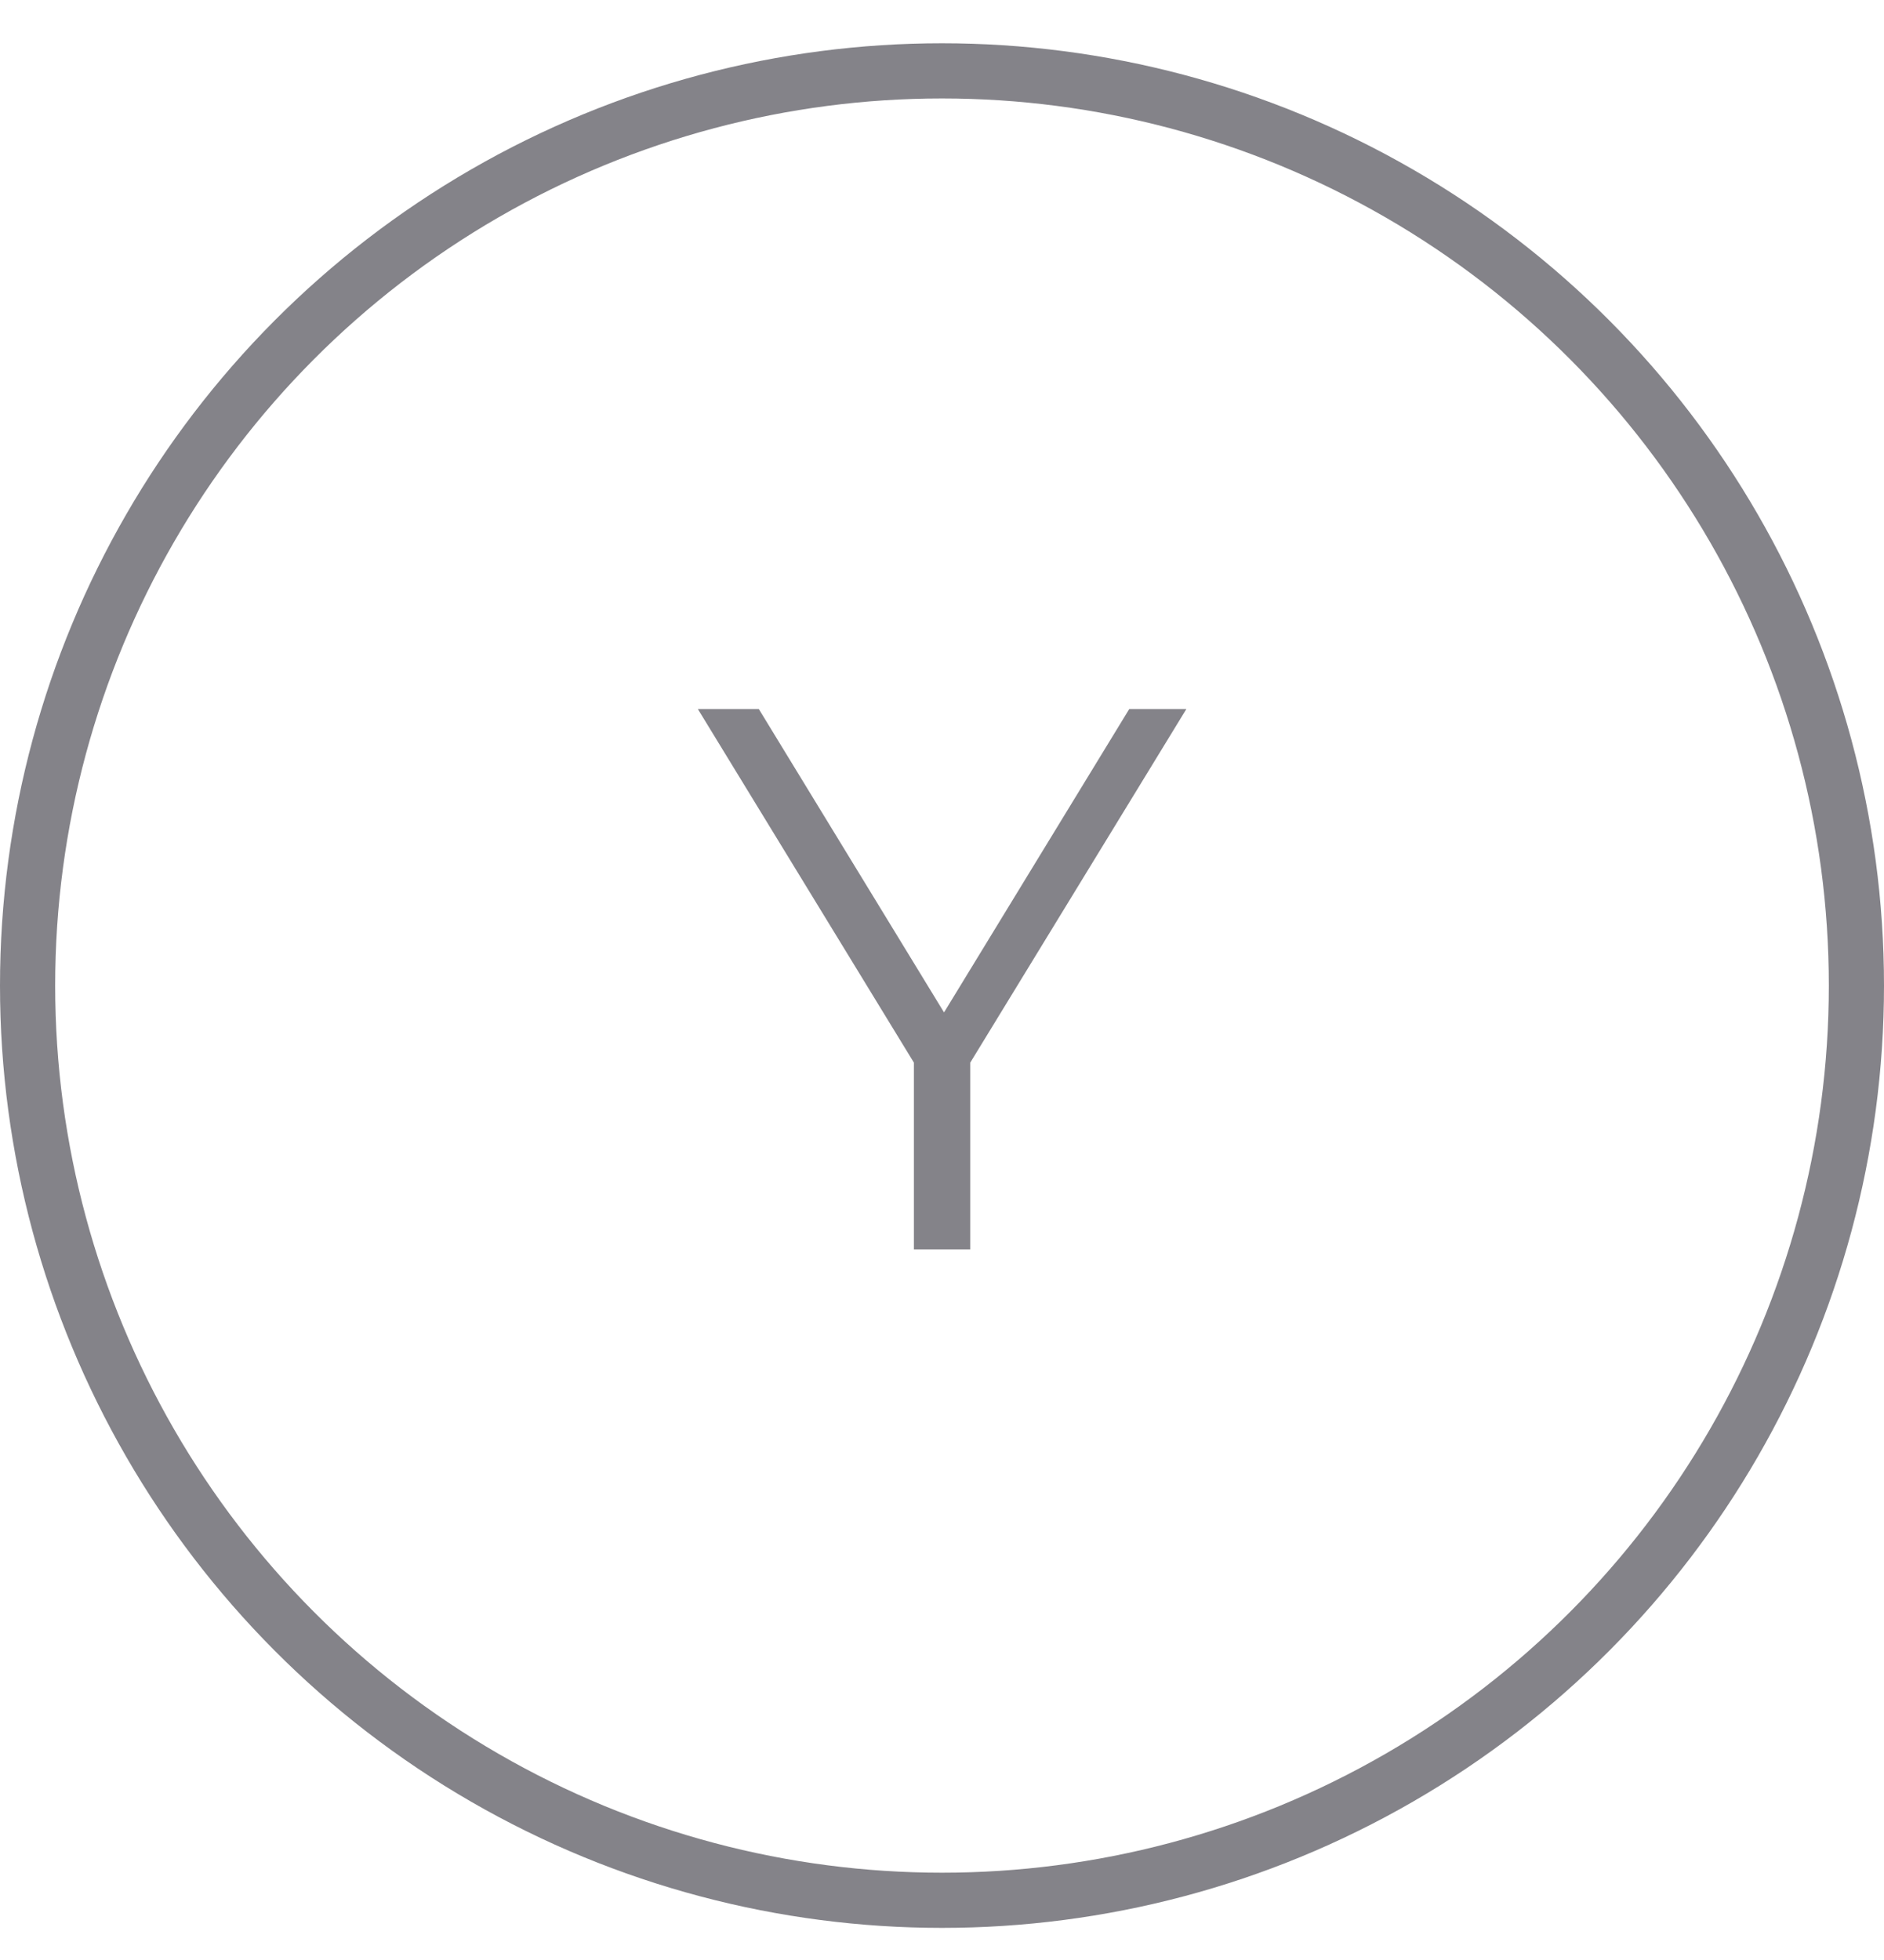 <svg width="25" height="26" viewBox="0 0 25 26" fill="none" xmlns="http://www.w3.org/2000/svg">
<circle cx="12.5" cy="13.074" r="12.134" stroke="#848389" stroke-width="0.732"/>
<path d="M12.875 14.096V16.574H12.127V14.096L9.26 9.405H10.069L12.527 13.43L14.985 9.405H15.743L12.875 14.096Z" fill="#848389"/>
</svg>
